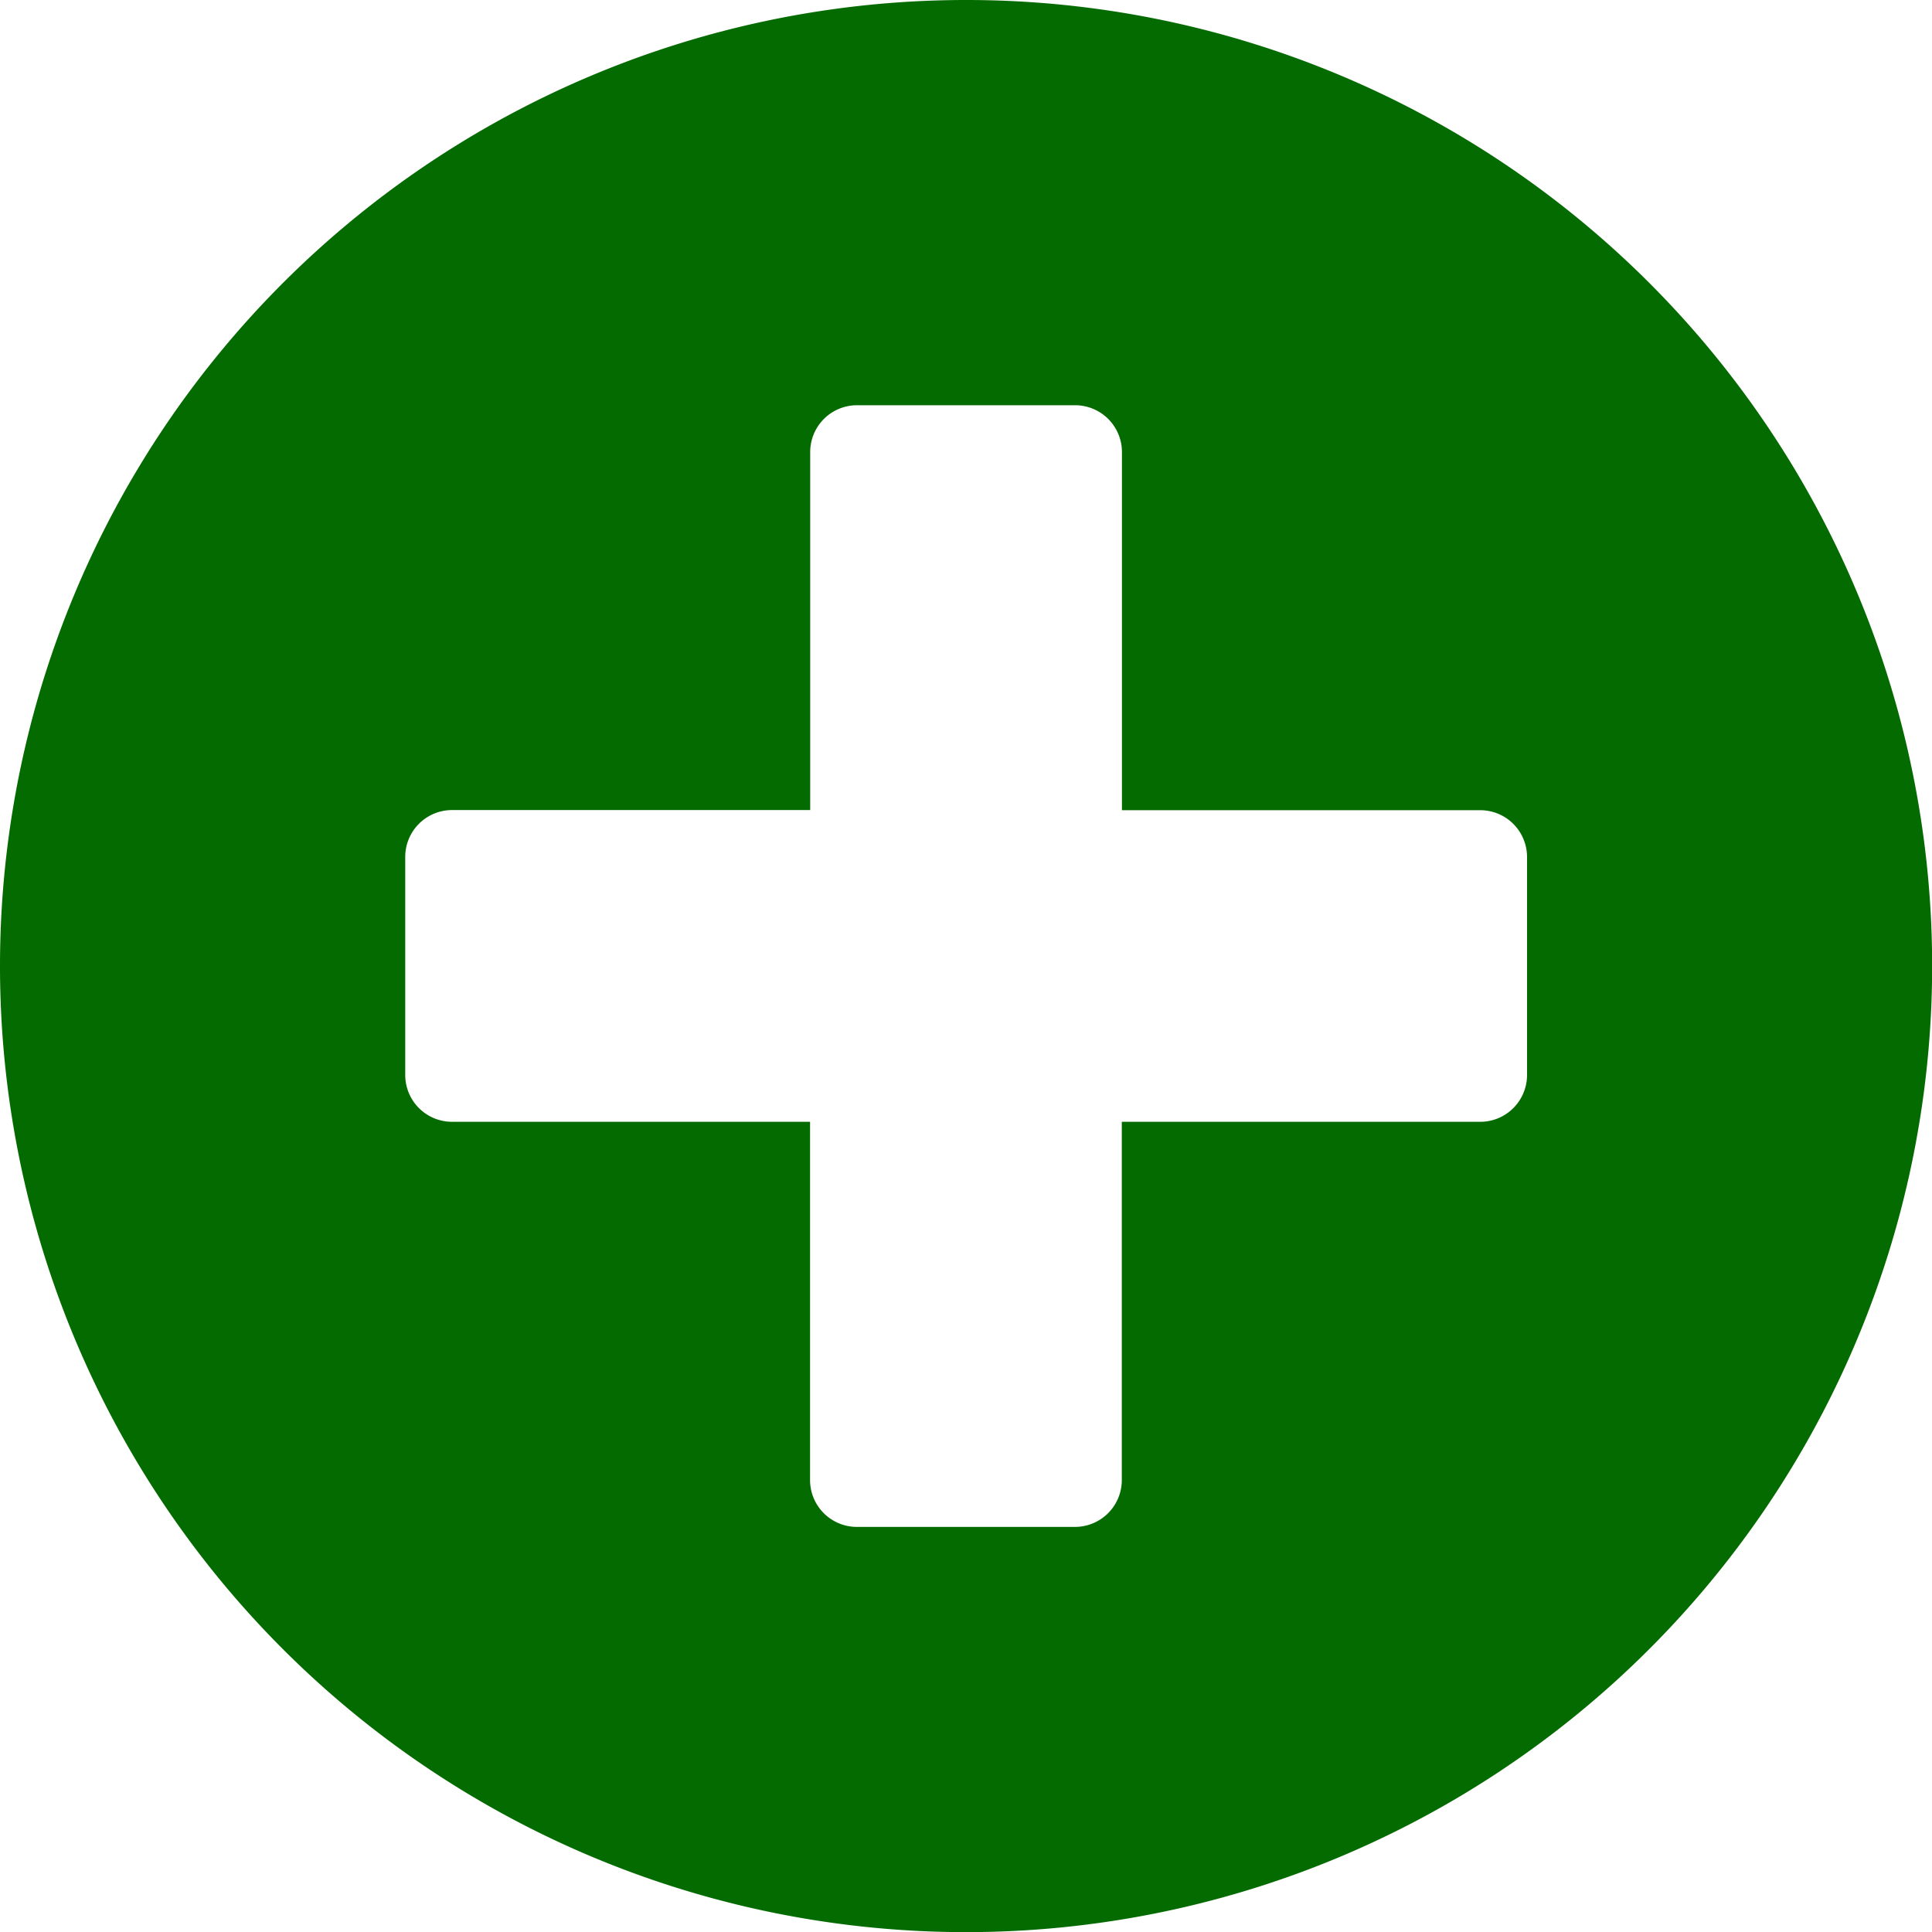 <svg xmlns="http://www.w3.org/2000/svg" width="14.155" height="14.155" viewBox="0 0 14.155 14.155">
    <path id="Icon_awesome-plus-circle" data-name="Icon awesome-plus-circle"
          d="M8.484,1.406a7.078,7.078,0,1,0,7.078,7.078A7.076,7.076,0,0,0,8.484,1.406Zm4.11,7.877a.343.343,0,0,1-.342.342H9.625v2.626a.343.343,0,0,1-.342.342h-1.6a.343.343,0,0,1-.342-.342V9.625H4.717a.343.343,0,0,1-.342-.342v-1.6a.343.343,0,0,1,.342-.342H7.342V4.717a.343.343,0,0,1,.342-.342h1.6a.343.343,0,0,1,.342.342V7.342h2.626a.343.343,0,0,1,.342.342Z"
          transform="translate(-1.406 -1.406)" fill="#046b00"/>
</svg>
